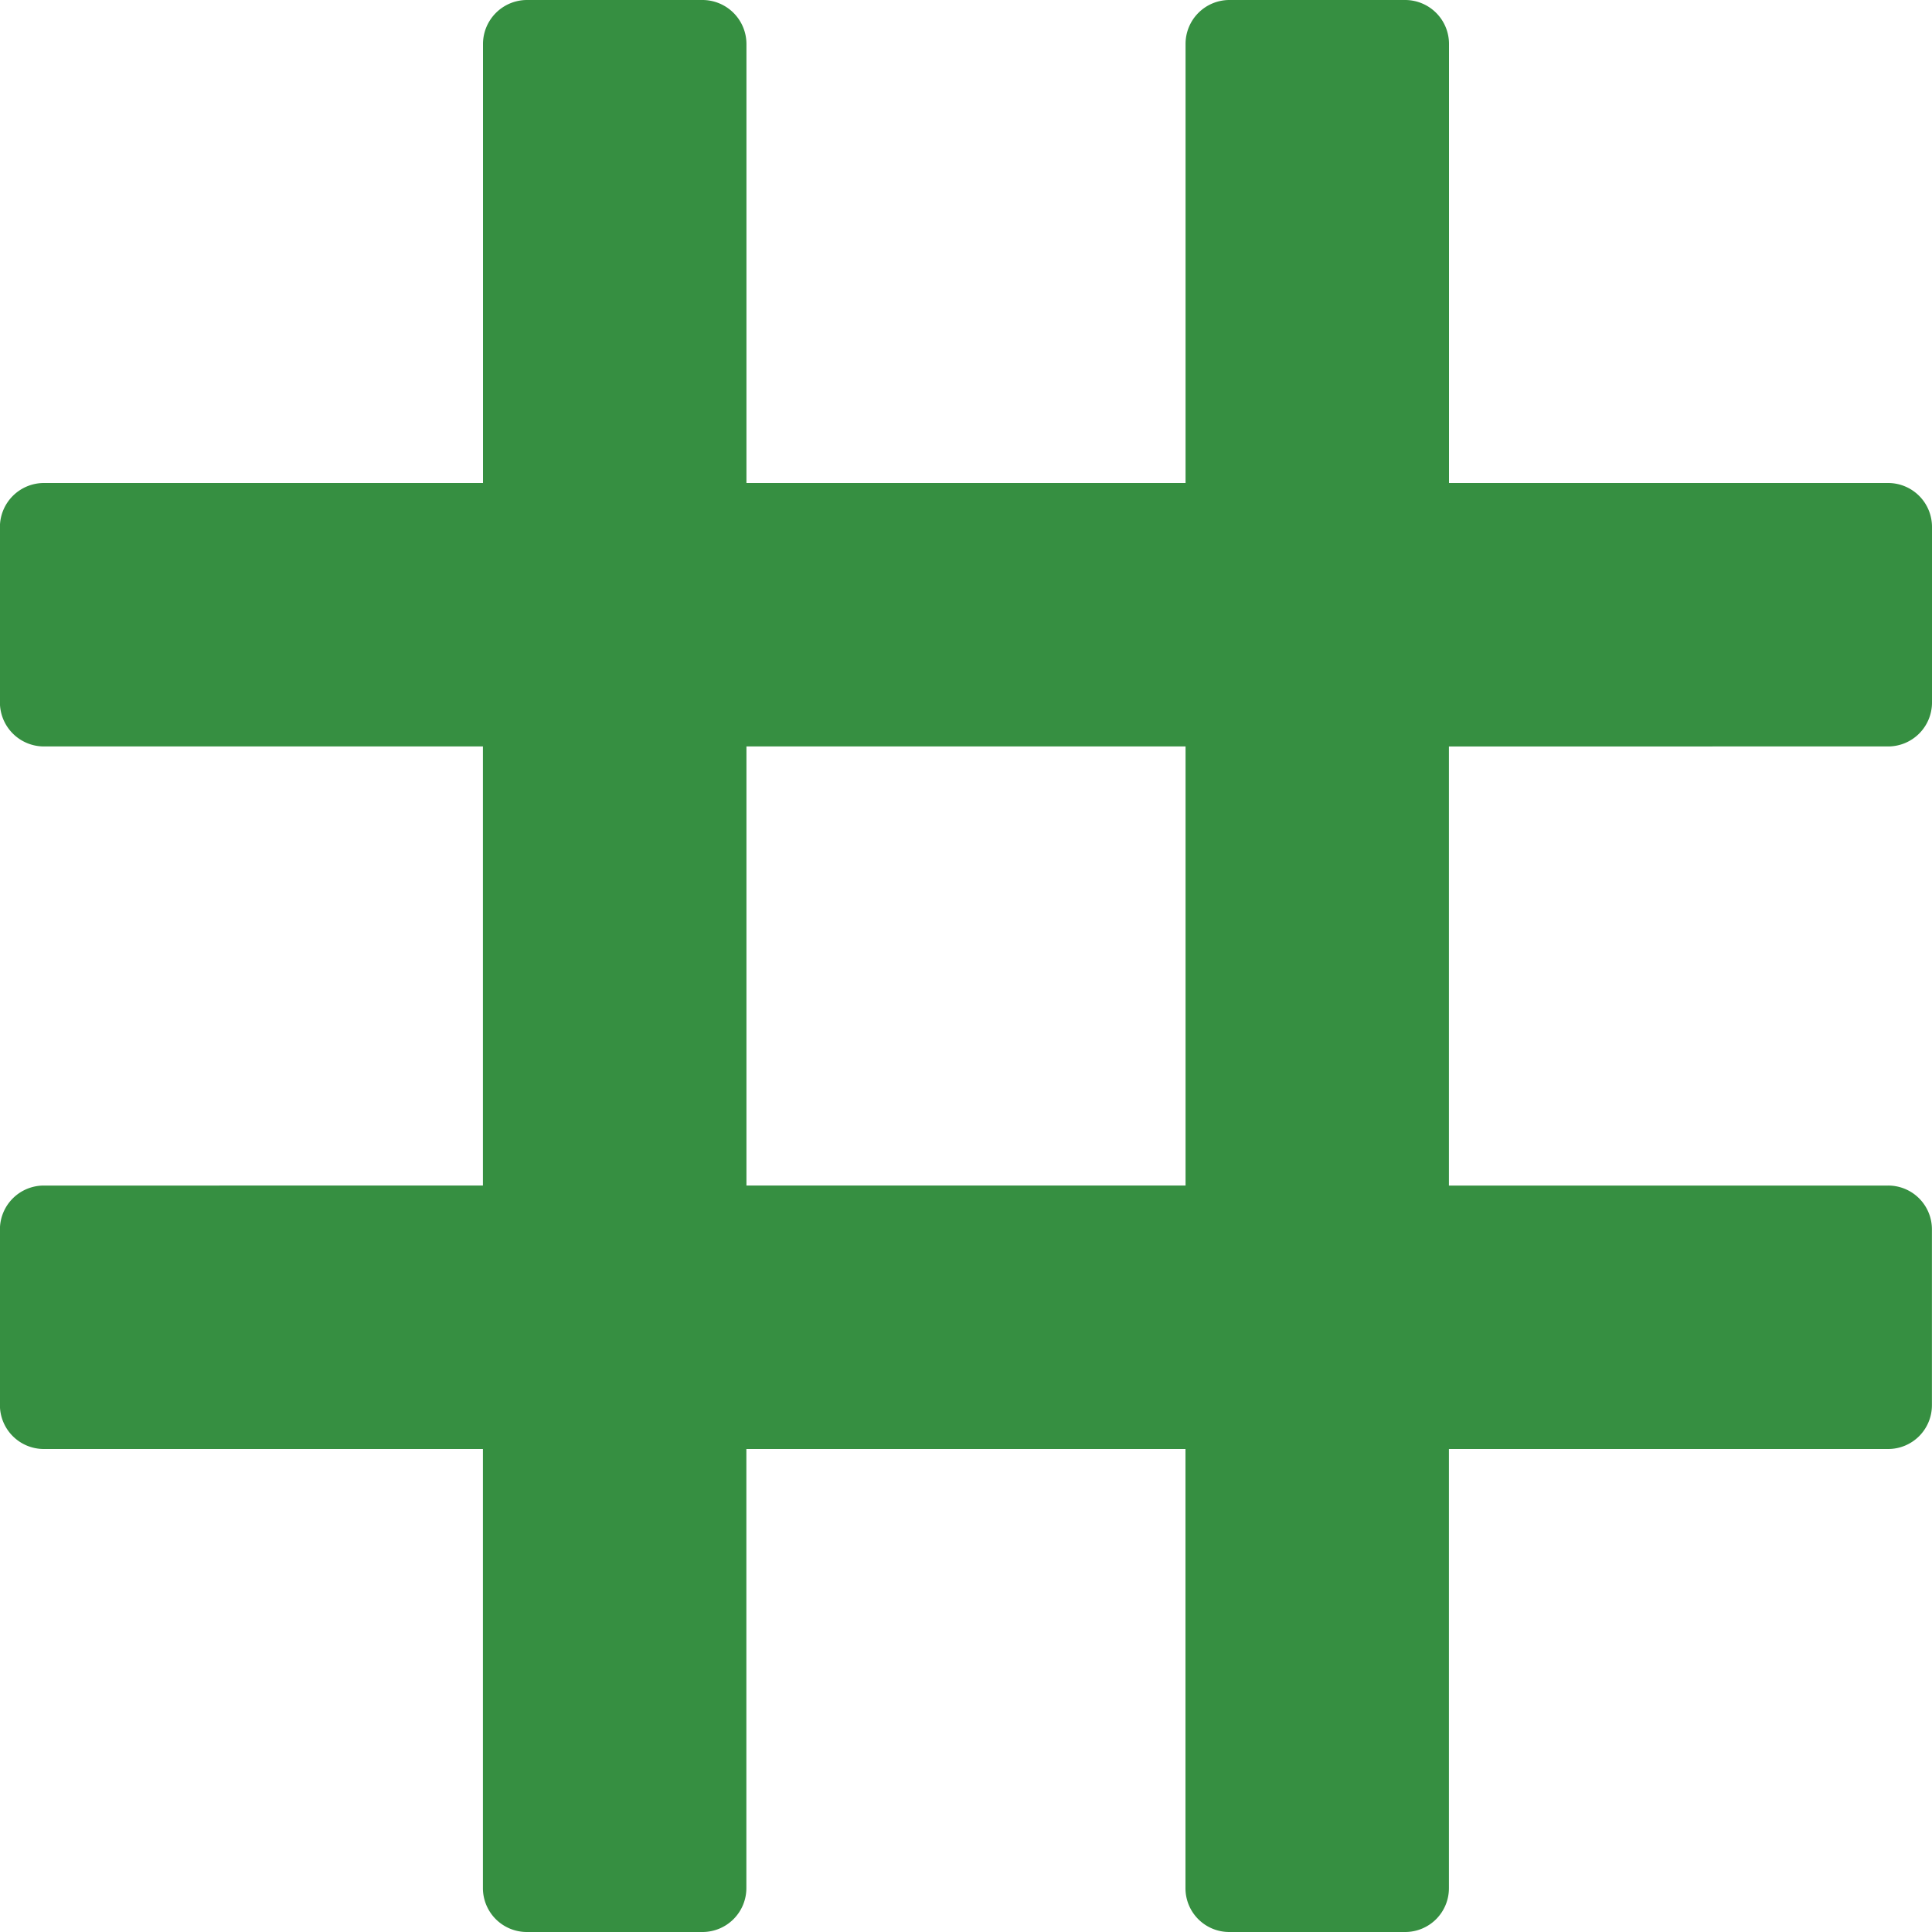 <svg xmlns="http://www.w3.org/2000/svg" width="25" height="25" viewBox="0 0 25 25">
  <path id="tipousuario" d="M517.165,632.909a.568.568,0,0,0,.568-.568v-2.273a.568.568,0,0,0-.568-.568h-5.682v-5.682a.568.568,0,0,0-.568-.568h-2.273a.568.568,0,0,0-.568.568V629.5h-5.682v-5.682a.57.57,0,0,0-.568-.568h-2.273a.57.57,0,0,0-.568.568V629.5H493.3a.57.57,0,0,0-.568.568v2.273a.57.57,0,0,0,.568.568h5.682v5.682H493.3a.568.568,0,0,0-.568.568v2.273a.568.568,0,0,0,.568.568h5.682v5.682a.568.568,0,0,0,.568.568h2.273a.568.568,0,0,0,.568-.568V642h5.682v5.682a.566.566,0,0,0,.568.568h2.273a.566.566,0,0,0,.568-.568V642h5.682a.566.566,0,0,0,.568-.568v-2.273a.566.566,0,0,0-.568-.568h-5.682v-5.682Zm-9.091,5.682h-5.682v-5.682h5.682Z" transform="translate(-492.733 -623.25)" fill="#368f41"/>
</svg>
